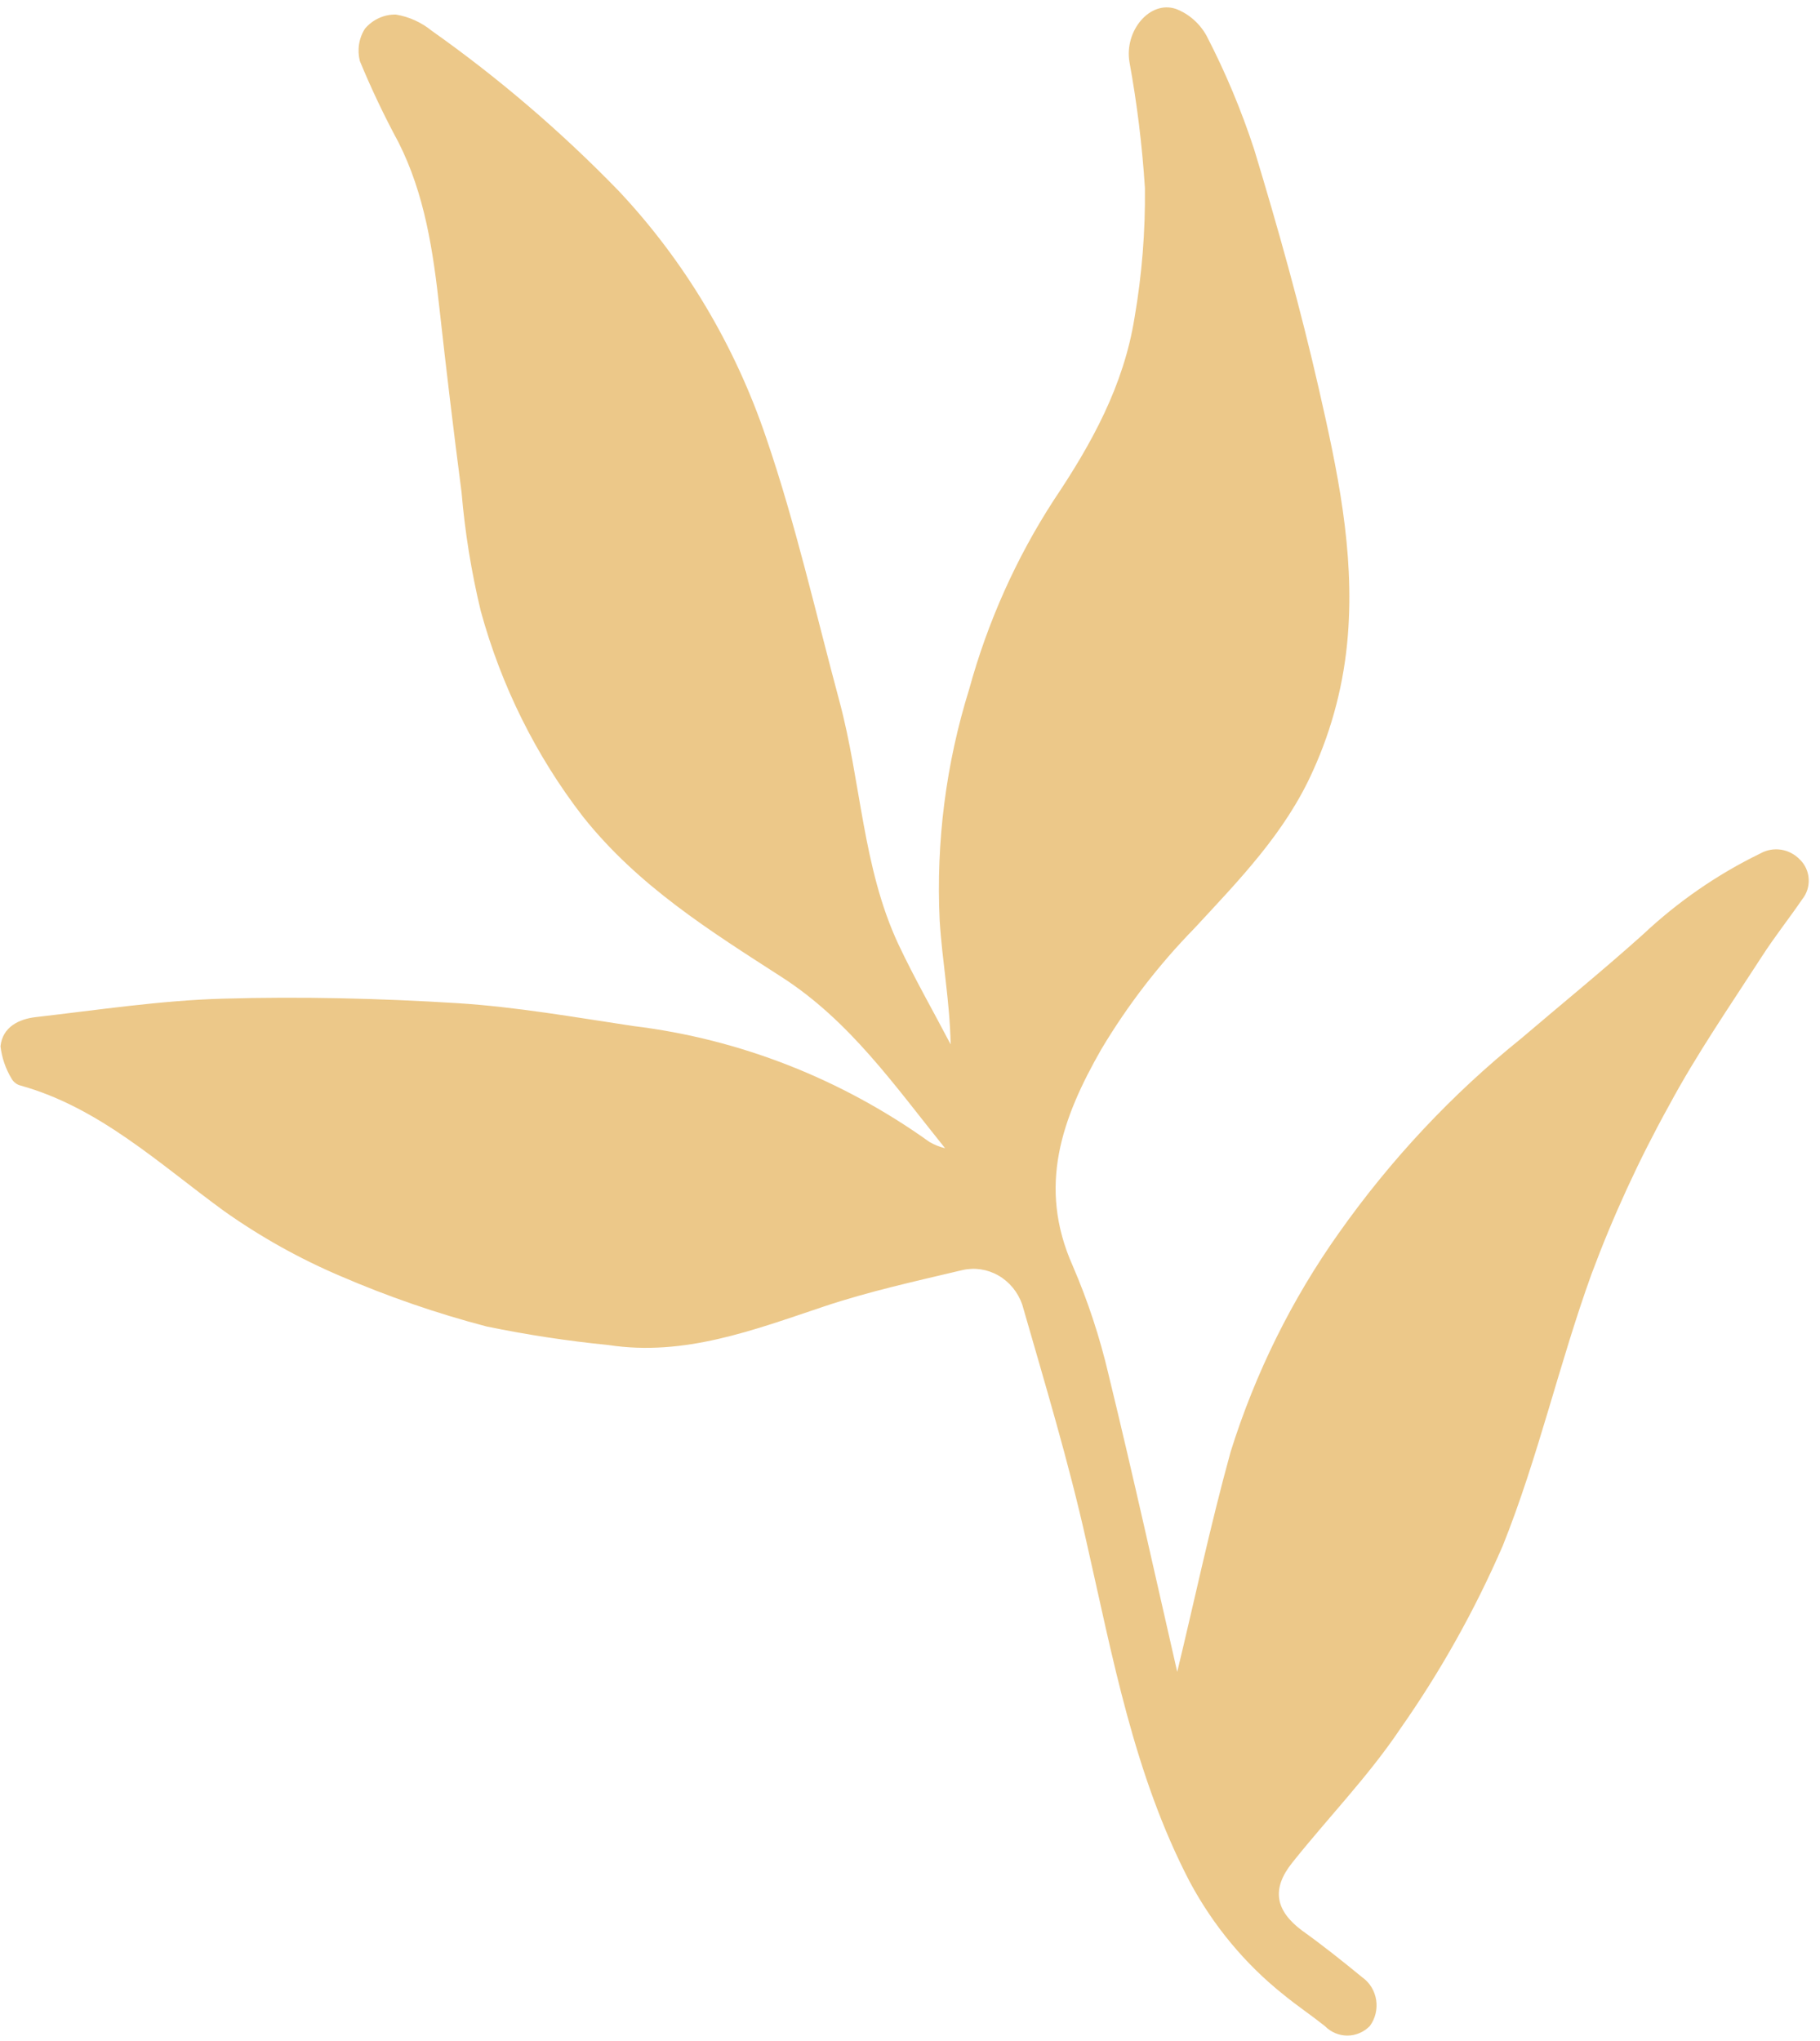 <svg width="132" height="148" viewBox="0 0 132 148" fill="none" xmlns="http://www.w3.org/2000/svg">
    <path d="M85.381 121.231C83.789 114.276 82.175 106.957 80.403 99.685C79.77 96.975 78.899 94.332 77.803 91.79C75.225 86.009 77.029 81.063 79.877 76.082C81.78 72.899 84.038 69.965 86.603 67.341C89.865 63.816 93.228 60.386 95.235 55.874C96.635 52.791 97.49 49.468 97.757 46.065C98.25 39.92 96.984 34.034 95.65 28.183C94.316 22.332 92.701 16.564 90.964 10.842C90.036 8.006 88.885 5.255 87.522 2.618C87.022 1.703 86.227 1.003 85.28 0.645C83.386 0.01 81.536 2.243 81.917 4.498C82.467 7.514 82.841 10.563 83.038 13.627C83.073 16.778 82.822 19.925 82.287 23.026C81.502 27.96 79.181 32.166 76.435 36.255C73.707 40.459 71.633 45.09 70.292 49.977C68.607 55.381 67.881 61.063 68.151 66.742C68.33 69.667 68.89 72.616 68.947 75.73C67.68 73.309 66.312 70.924 65.146 68.445C62.557 62.888 62.456 56.697 60.875 50.822C59.16 44.455 57.703 37.97 55.572 31.755C53.298 25.027 49.639 18.906 44.855 13.826C40.689 9.535 36.156 5.654 31.313 2.231C30.555 1.615 29.66 1.211 28.712 1.056C28.291 1.047 27.872 1.133 27.485 1.31C27.098 1.486 26.752 1.748 26.47 2.078C26.252 2.419 26.105 2.805 26.041 3.211C25.978 3.616 25.998 4.031 26.1 4.428C26.93 6.437 27.862 8.397 28.892 10.302C30.809 14.085 31.414 18.209 31.874 22.379C32.367 26.836 32.901 31.281 33.477 35.714C33.723 38.611 34.188 41.482 34.867 44.302C36.356 49.743 38.877 54.813 42.277 59.211C46.279 64.251 51.526 67.517 56.682 70.842C61.637 74.026 64.9 78.737 68.543 83.26C68.152 83.166 67.775 83.016 67.422 82.814C61.019 78.227 53.647 75.34 45.943 74.402C41.705 73.767 37.479 73.016 33.219 72.745C27.547 72.393 21.852 72.252 16.168 72.416C11.628 72.546 7.099 73.239 2.57 73.756C1.381 73.897 0.182 74.461 0.036 75.871C0.134 76.707 0.41 77.51 0.843 78.22C0.913 78.343 1.006 78.449 1.116 78.534C1.225 78.618 1.35 78.68 1.482 78.713C7.222 80.311 11.572 84.412 16.269 87.83C18.912 89.699 21.733 91.274 24.688 92.53C28.13 94.016 31.67 95.237 35.282 96.184C38.214 96.789 41.174 97.24 44.149 97.535C49.631 98.369 54.631 96.454 59.72 94.75C63.005 93.646 66.447 92.894 69.81 92.095C70.696 91.895 71.622 92.036 72.417 92.494C73.212 92.951 73.823 93.694 74.137 94.586C75.774 100.284 77.5 105.982 78.789 111.762C80.706 120.174 82.242 128.68 86.278 136.434C87.993 139.639 90.321 142.439 93.116 144.658C94.08 145.445 95.112 146.138 96.087 146.914C96.524 147.358 97.109 147.606 97.718 147.606C98.327 147.606 98.912 147.358 99.349 146.914C99.545 146.649 99.687 146.346 99.766 146.022C99.845 145.697 99.86 145.36 99.81 145.029C99.759 144.699 99.645 144.383 99.473 144.101C99.301 143.818 99.076 143.576 98.811 143.389C97.376 142.214 95.907 141.039 94.439 139.994C92.499 138.549 92.197 136.975 93.722 135.071C96.311 131.817 99.248 128.809 101.569 125.343C104.474 121.207 106.961 116.766 108.99 112.091C111.557 105.7 113.082 98.862 115.436 92.365C117.004 88.16 118.878 84.087 121.041 80.182C123.048 76.446 125.458 72.957 127.767 69.385C128.687 67.952 129.752 66.612 130.716 65.203C131.045 64.794 131.211 64.268 131.18 63.734C131.149 63.2 130.922 62.7 130.548 62.336C130.177 61.948 129.696 61.694 129.178 61.614C128.659 61.534 128.129 61.63 127.667 61.89C124.569 63.395 121.701 65.375 119.158 67.764C116.277 70.349 113.272 72.792 110.324 75.307C105.314 79.338 100.865 84.084 97.107 89.405C93.695 94.211 91.045 99.562 89.26 105.254C87.769 110.646 86.625 116.097 85.381 121.231Z"
          fill="#ECC889"/>
</svg>
